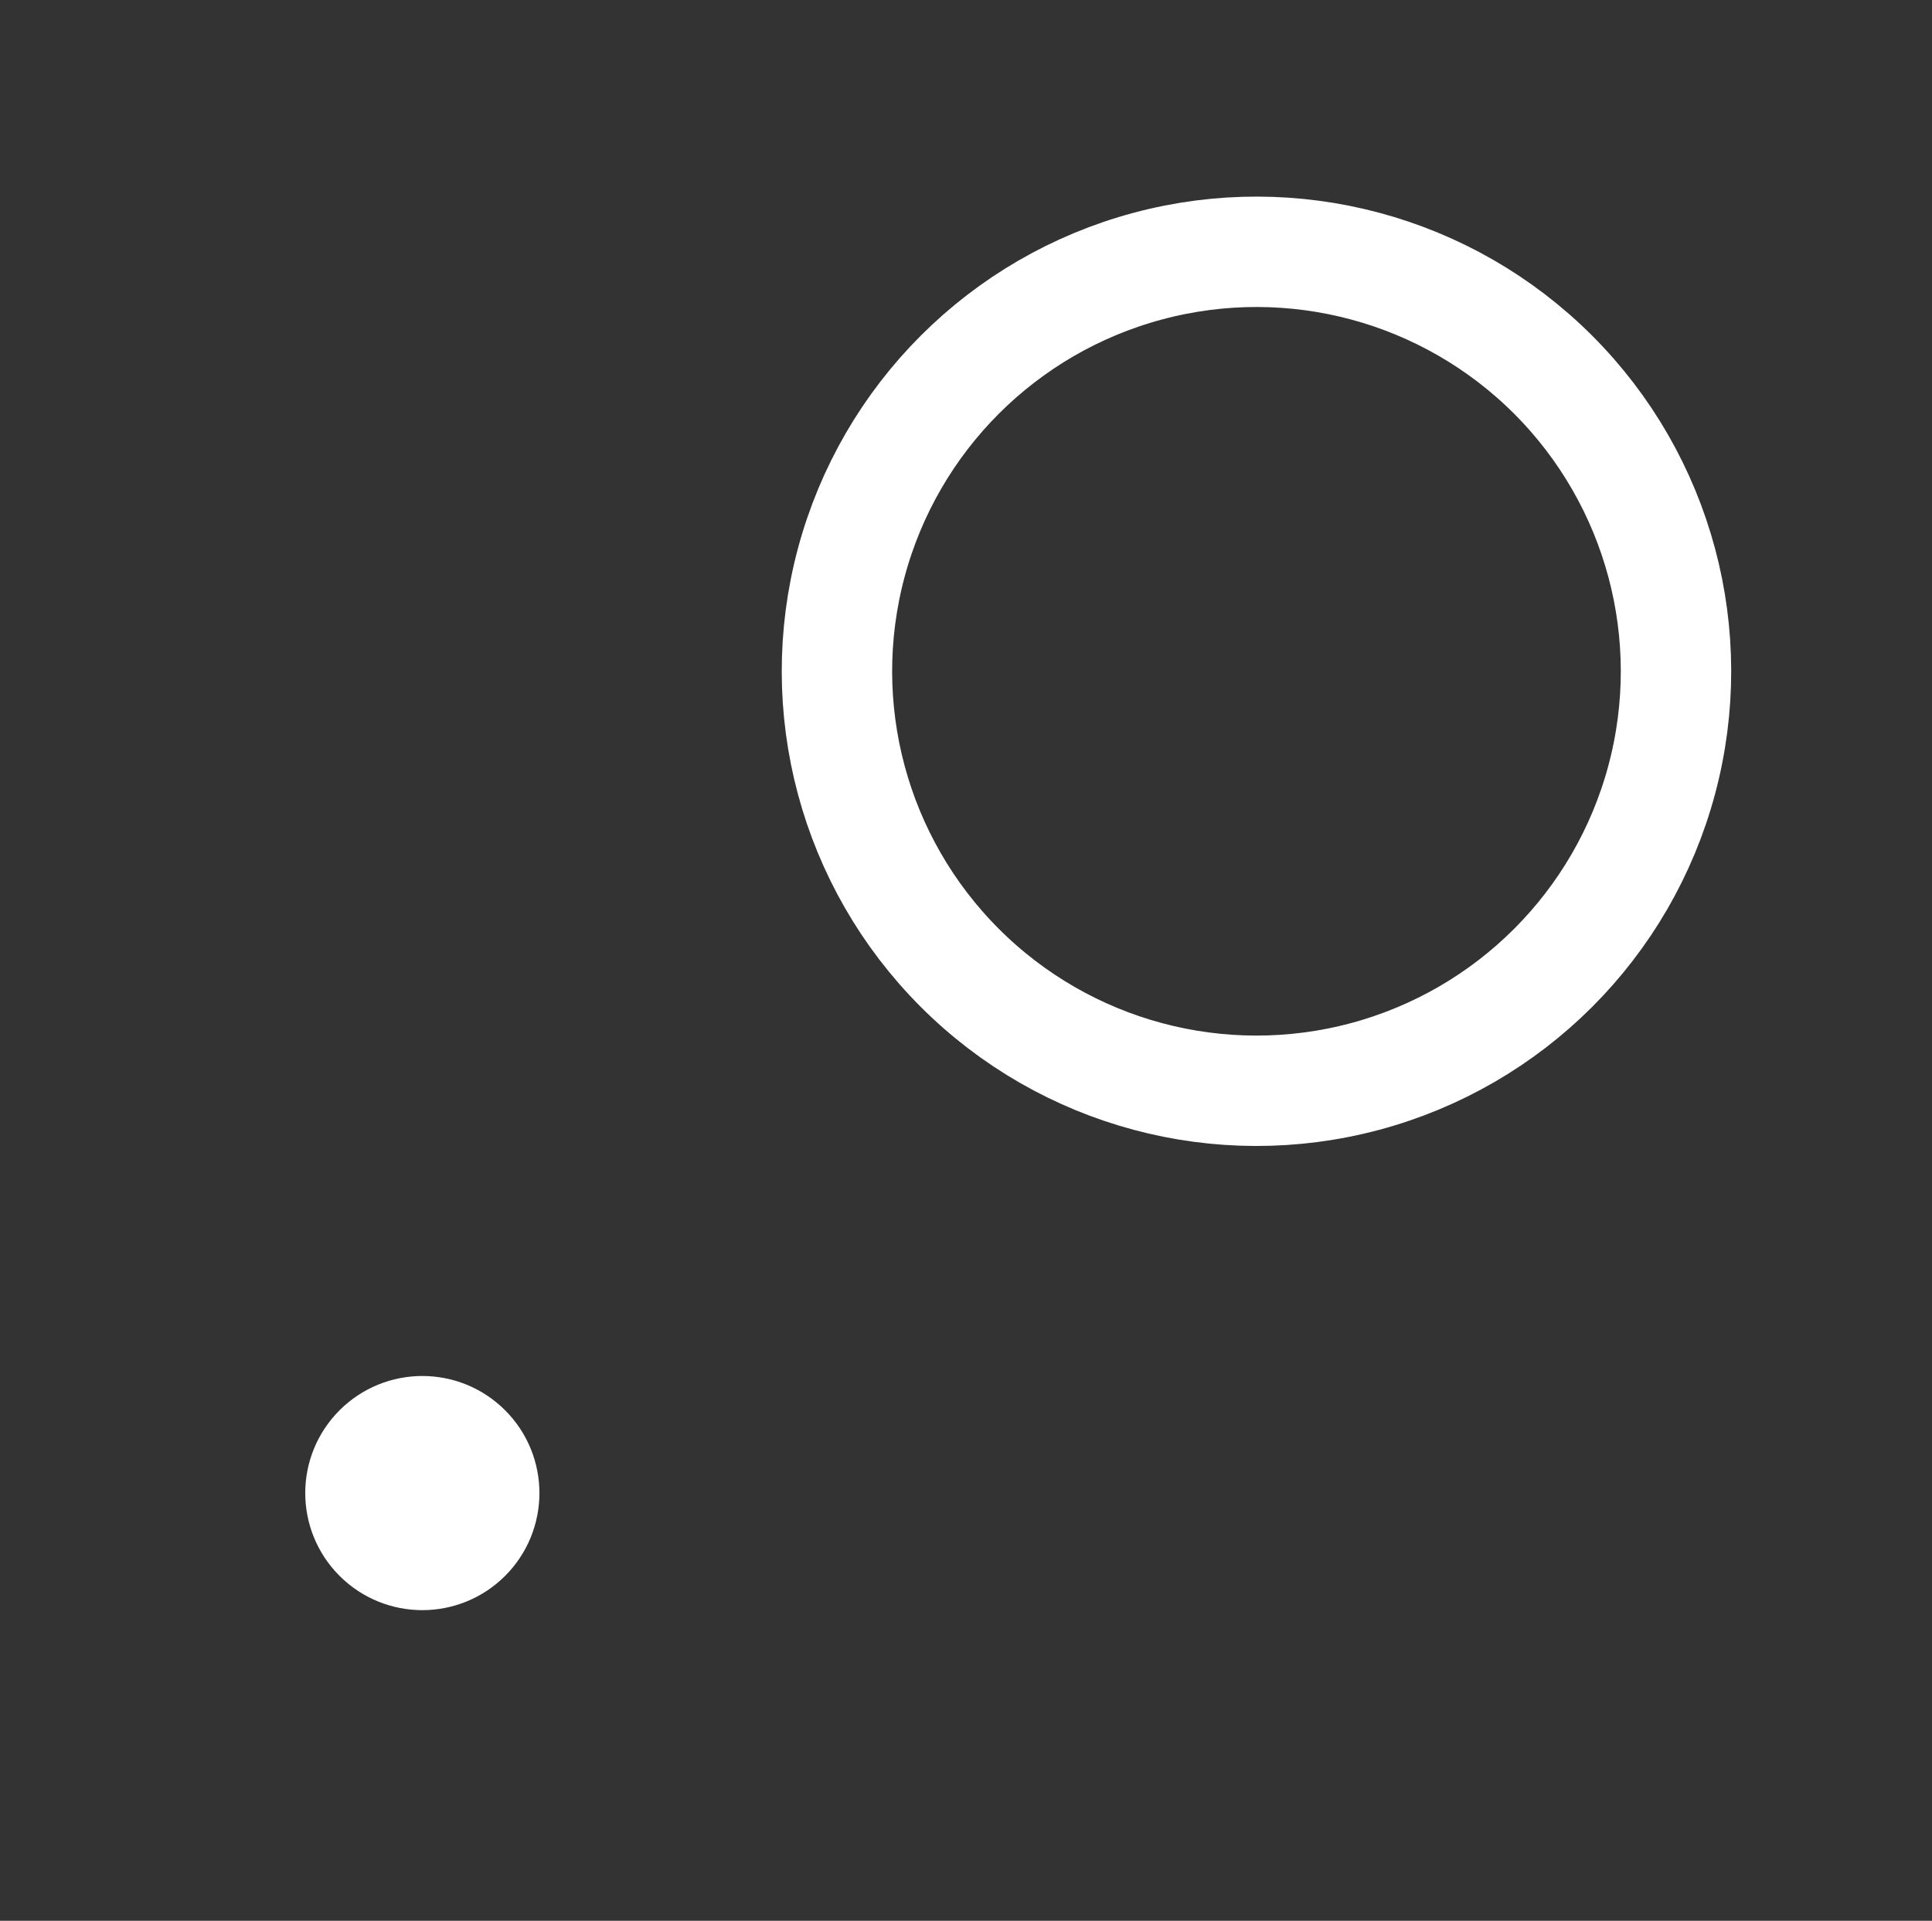 <svg width="175" height="174" viewBox="0 0 175 174" fill="none"
	xmlns="http://www.w3.org/2000/svg">
	<rect x="0" y="0" width="175" height="174" fill="#333333" stroke="none"/>
	<circle cx="38.255" cy="135.255" r="5.606" transform="rotate(-45 38.255 135.255)" fill="white" stroke="white" stroke-width="10"/>
	<circle cx="113.811" cy="60.811" r="38" transform="rotate(-45 113.811 60.811)" stroke="white" stroke-width="10"/>
</svg>
